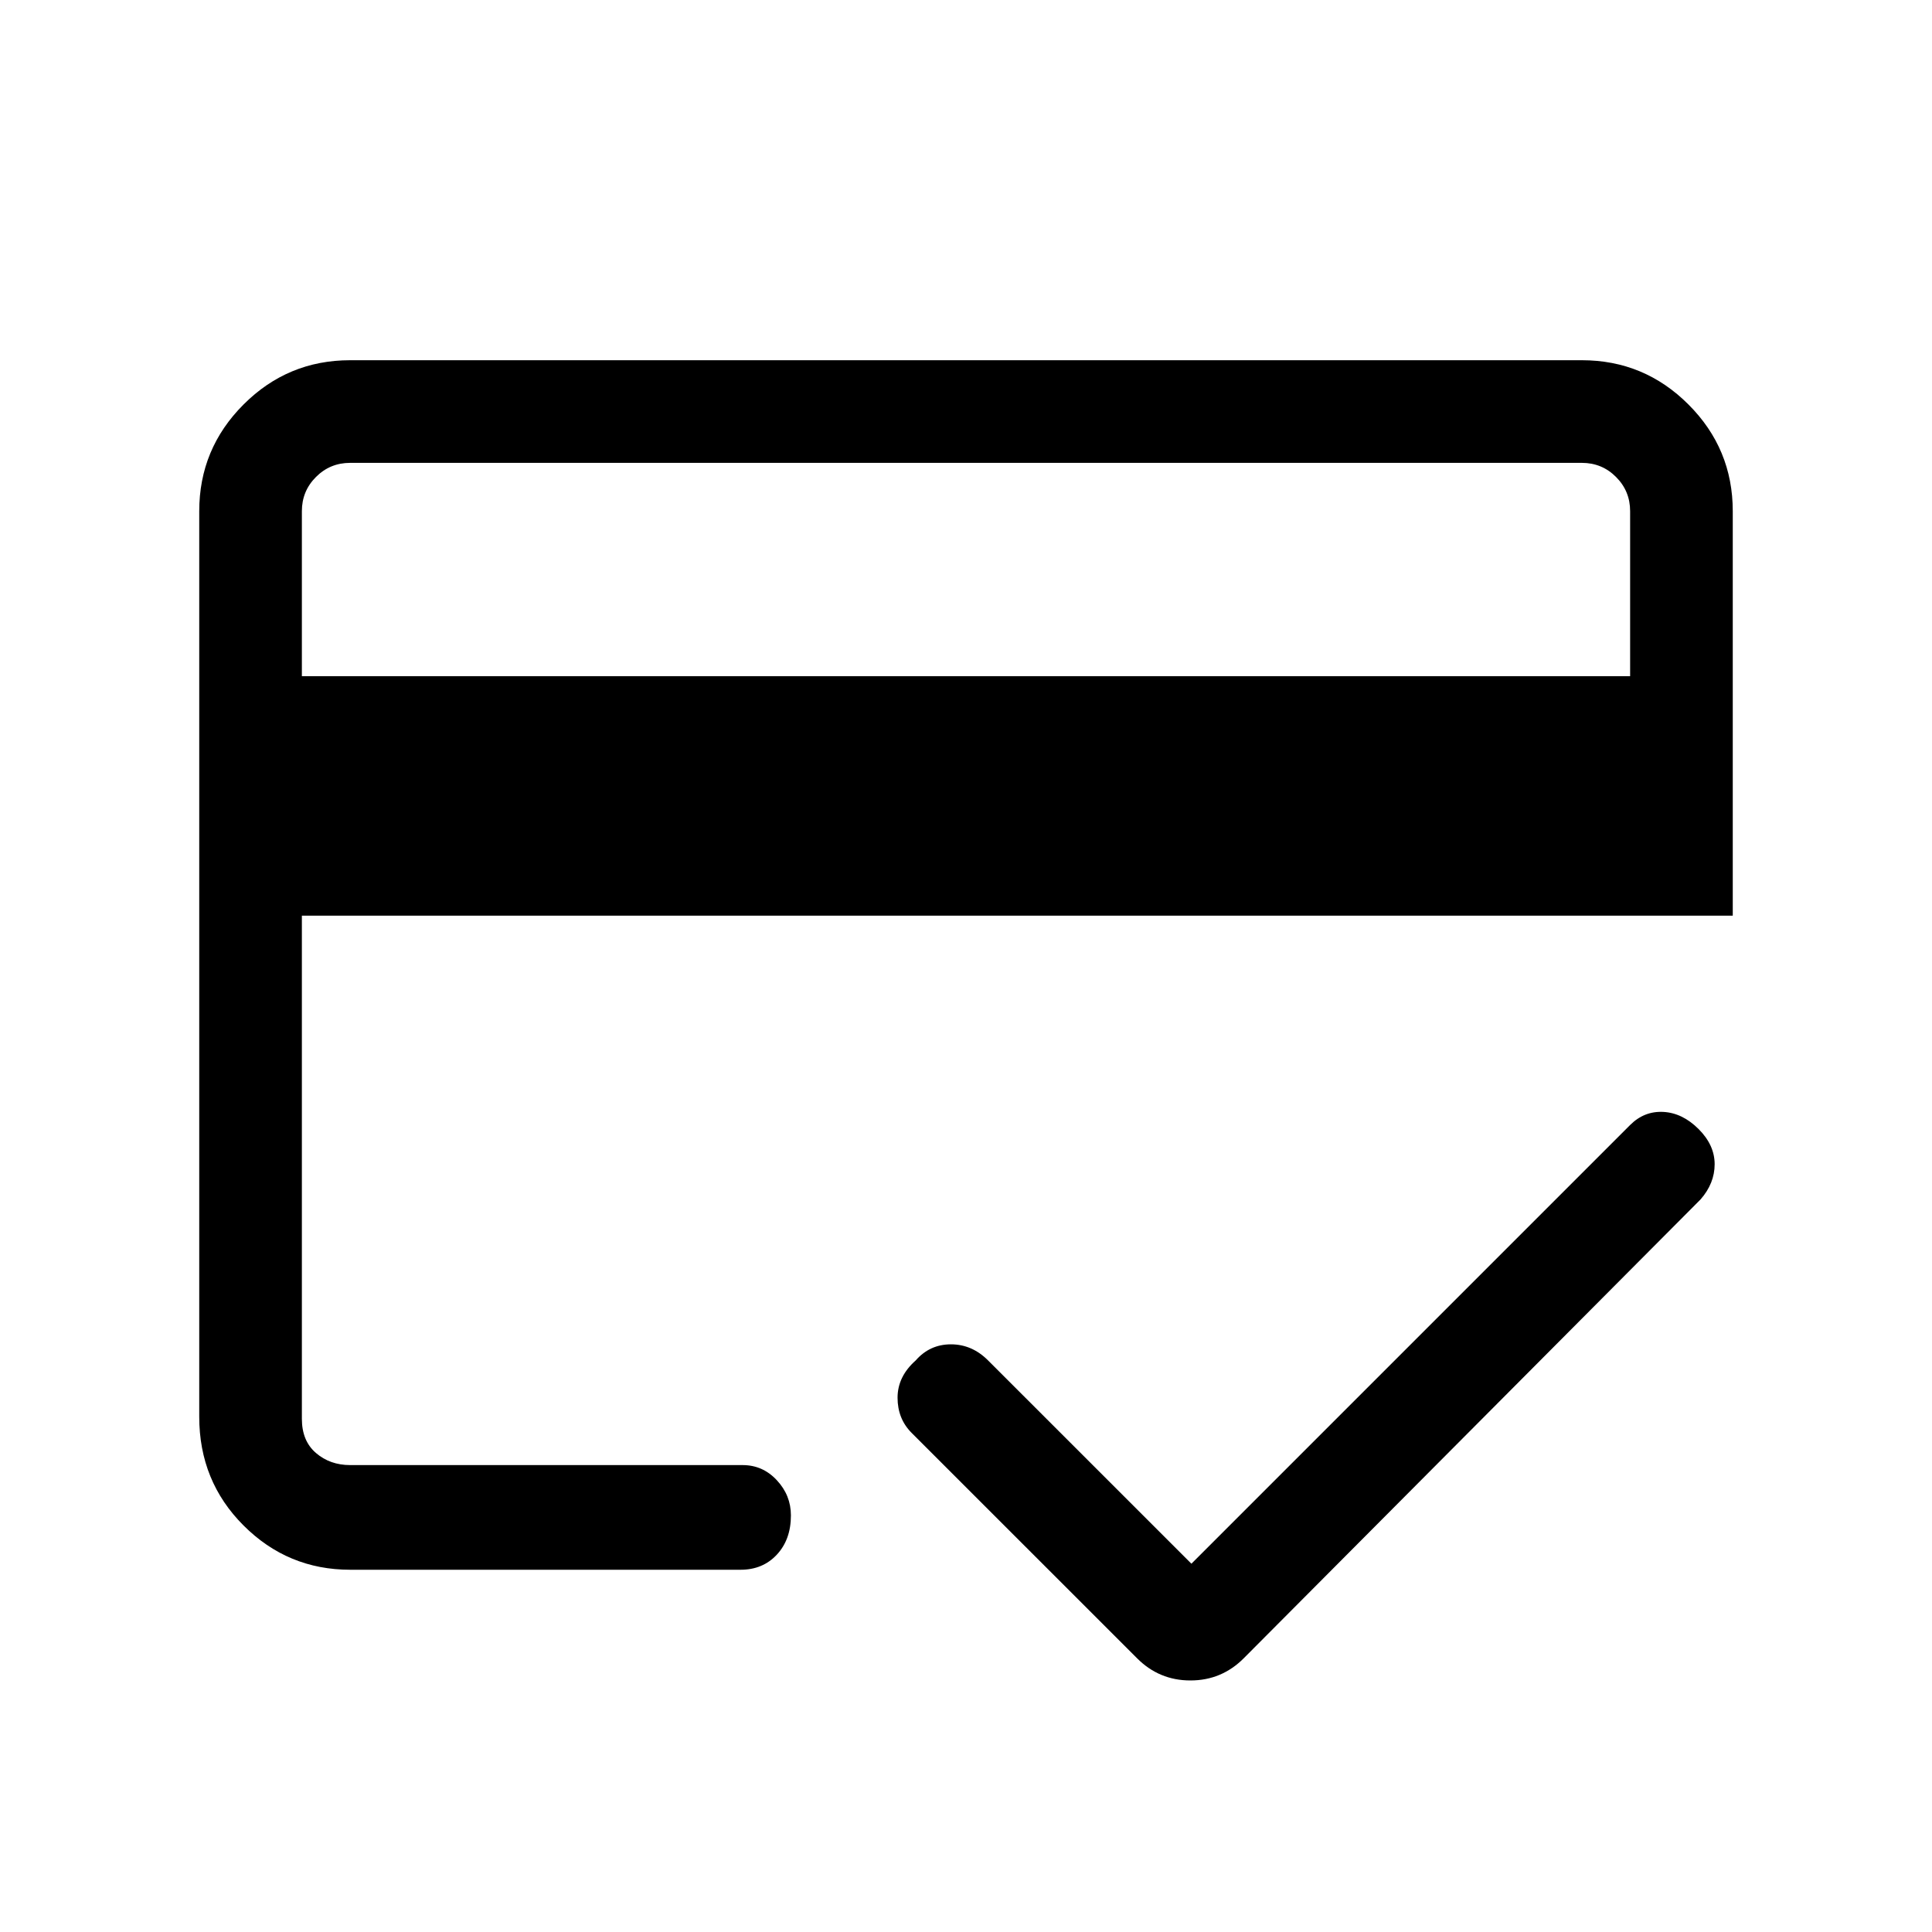 <svg xmlns="http://www.w3.org/2000/svg" height="40" width="40"><path d="M6.25 14H33.75V10.583Q33.75 10.167 33.458 9.875Q33.167 9.583 32.75 9.583H7.25Q6.833 9.583 6.542 9.875Q6.25 10.167 6.25 10.583ZM4.125 10.583Q4.125 9.292 5.042 8.375Q5.958 7.458 7.25 7.458H32.75Q34.042 7.458 34.958 8.375Q35.875 9.292 35.875 10.583V18.958H6.25V29.375Q6.25 29.833 6.542 30.083Q6.833 30.333 7.25 30.333H15.375Q15.792 30.333 16.083 30.646Q16.375 30.958 16.375 31.375Q16.375 31.875 16.083 32.188Q15.792 32.5 15.333 32.5H7.25Q5.958 32.5 5.042 31.583Q4.125 30.667 4.125 29.333ZM24.667 32.375 33.75 23.292Q34.042 23 34.438 23.021Q34.833 23.042 35.167 23.375Q35.5 23.708 35.5 24.104Q35.5 24.5 35.208 24.833L25.75 34.333Q25.292 34.792 24.646 34.792Q24 34.792 23.542 34.333L18.875 29.667Q18.583 29.375 18.583 28.938Q18.583 28.5 18.958 28.167Q19.25 27.833 19.688 27.833Q20.125 27.833 20.458 28.167ZM6.25 10.583V29.375Q6.25 29.375 6.25 29.375Q6.25 29.375 6.25 29.375Q6.25 29.375 6.25 28Q6.25 26.625 6.25 25.542Q6.25 24.542 6.25 24.542Q6.25 24.542 6.25 25.583V28.083V18.958V14V10.583Q6.25 10.167 6.25 9.875Q6.25 9.583 6.25 9.583Q6.25 9.583 6.25 9.875Q6.25 10.167 6.25 10.583Z"/></svg>